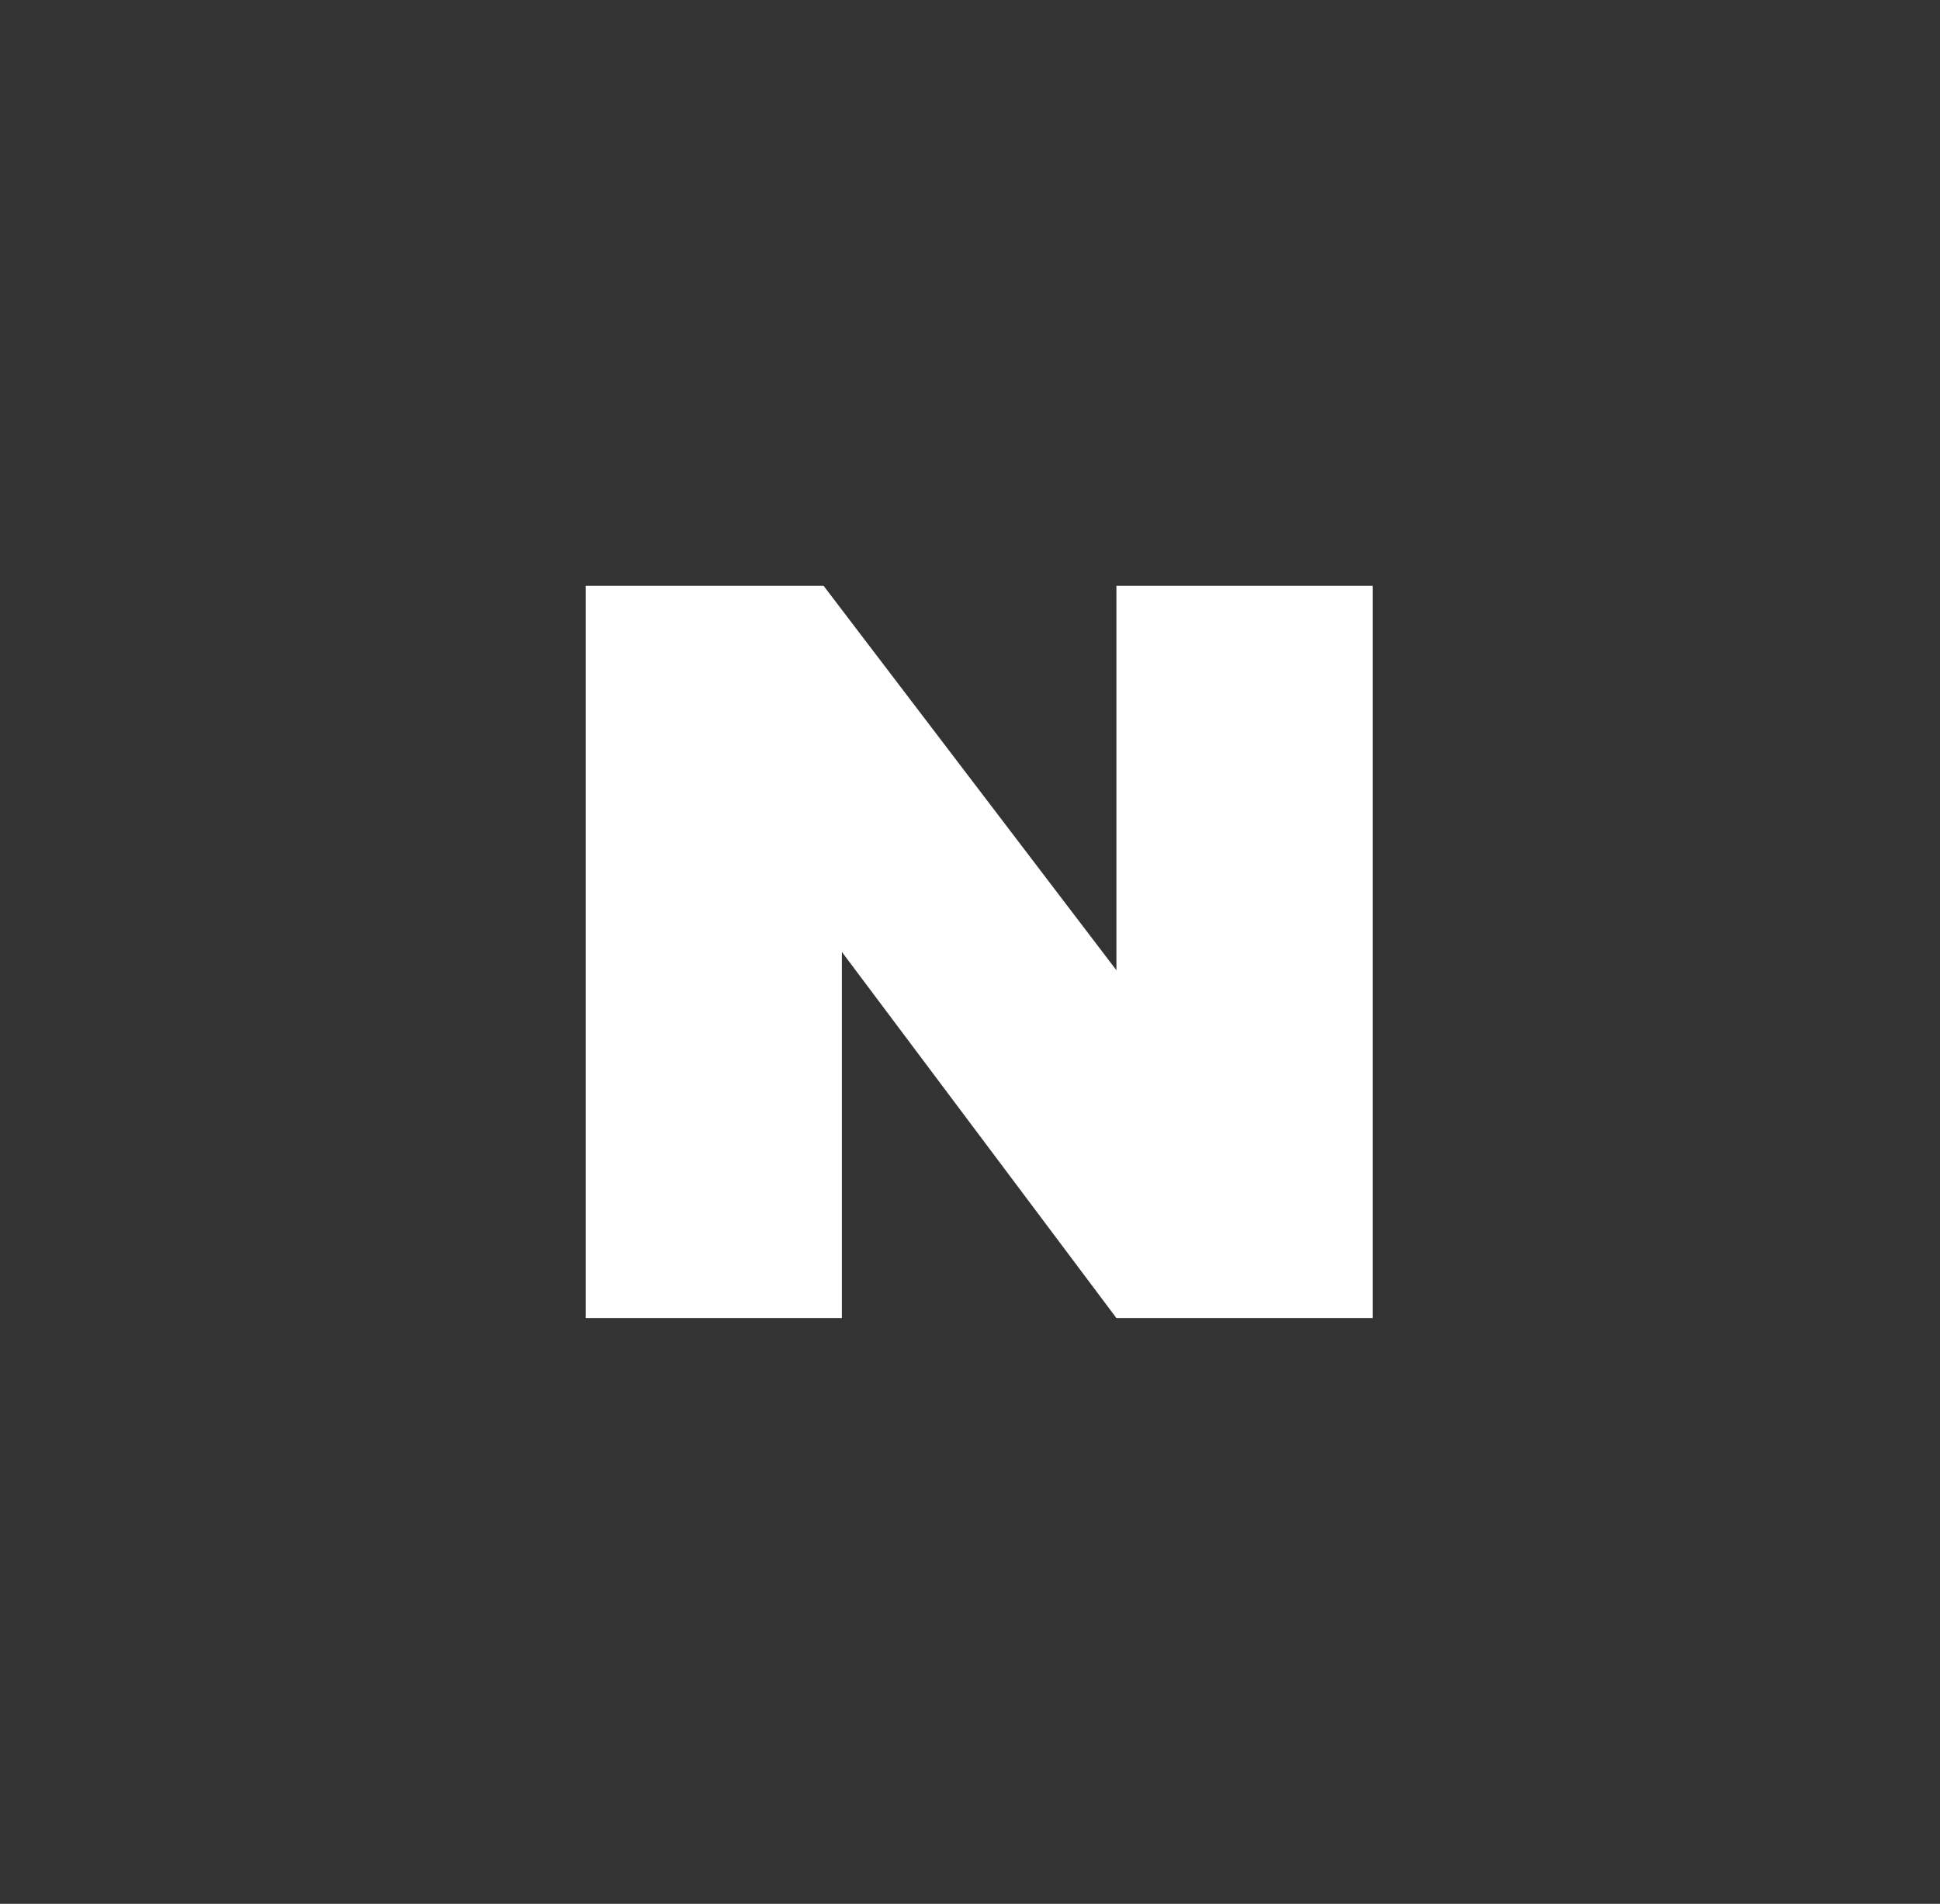 <svg width="53" height="52" viewBox="0 0 53 52" fill="none" xmlns="http://www.w3.org/2000/svg">
<rect x="0" y="0" width="53" height="52" fill="#333333" stroke="none"/>
<path d="M16 36H23V26L30.5 36H37.5V16H30.5V26.5L22.5 16H16V36Z" fill="white"/>
</svg>
